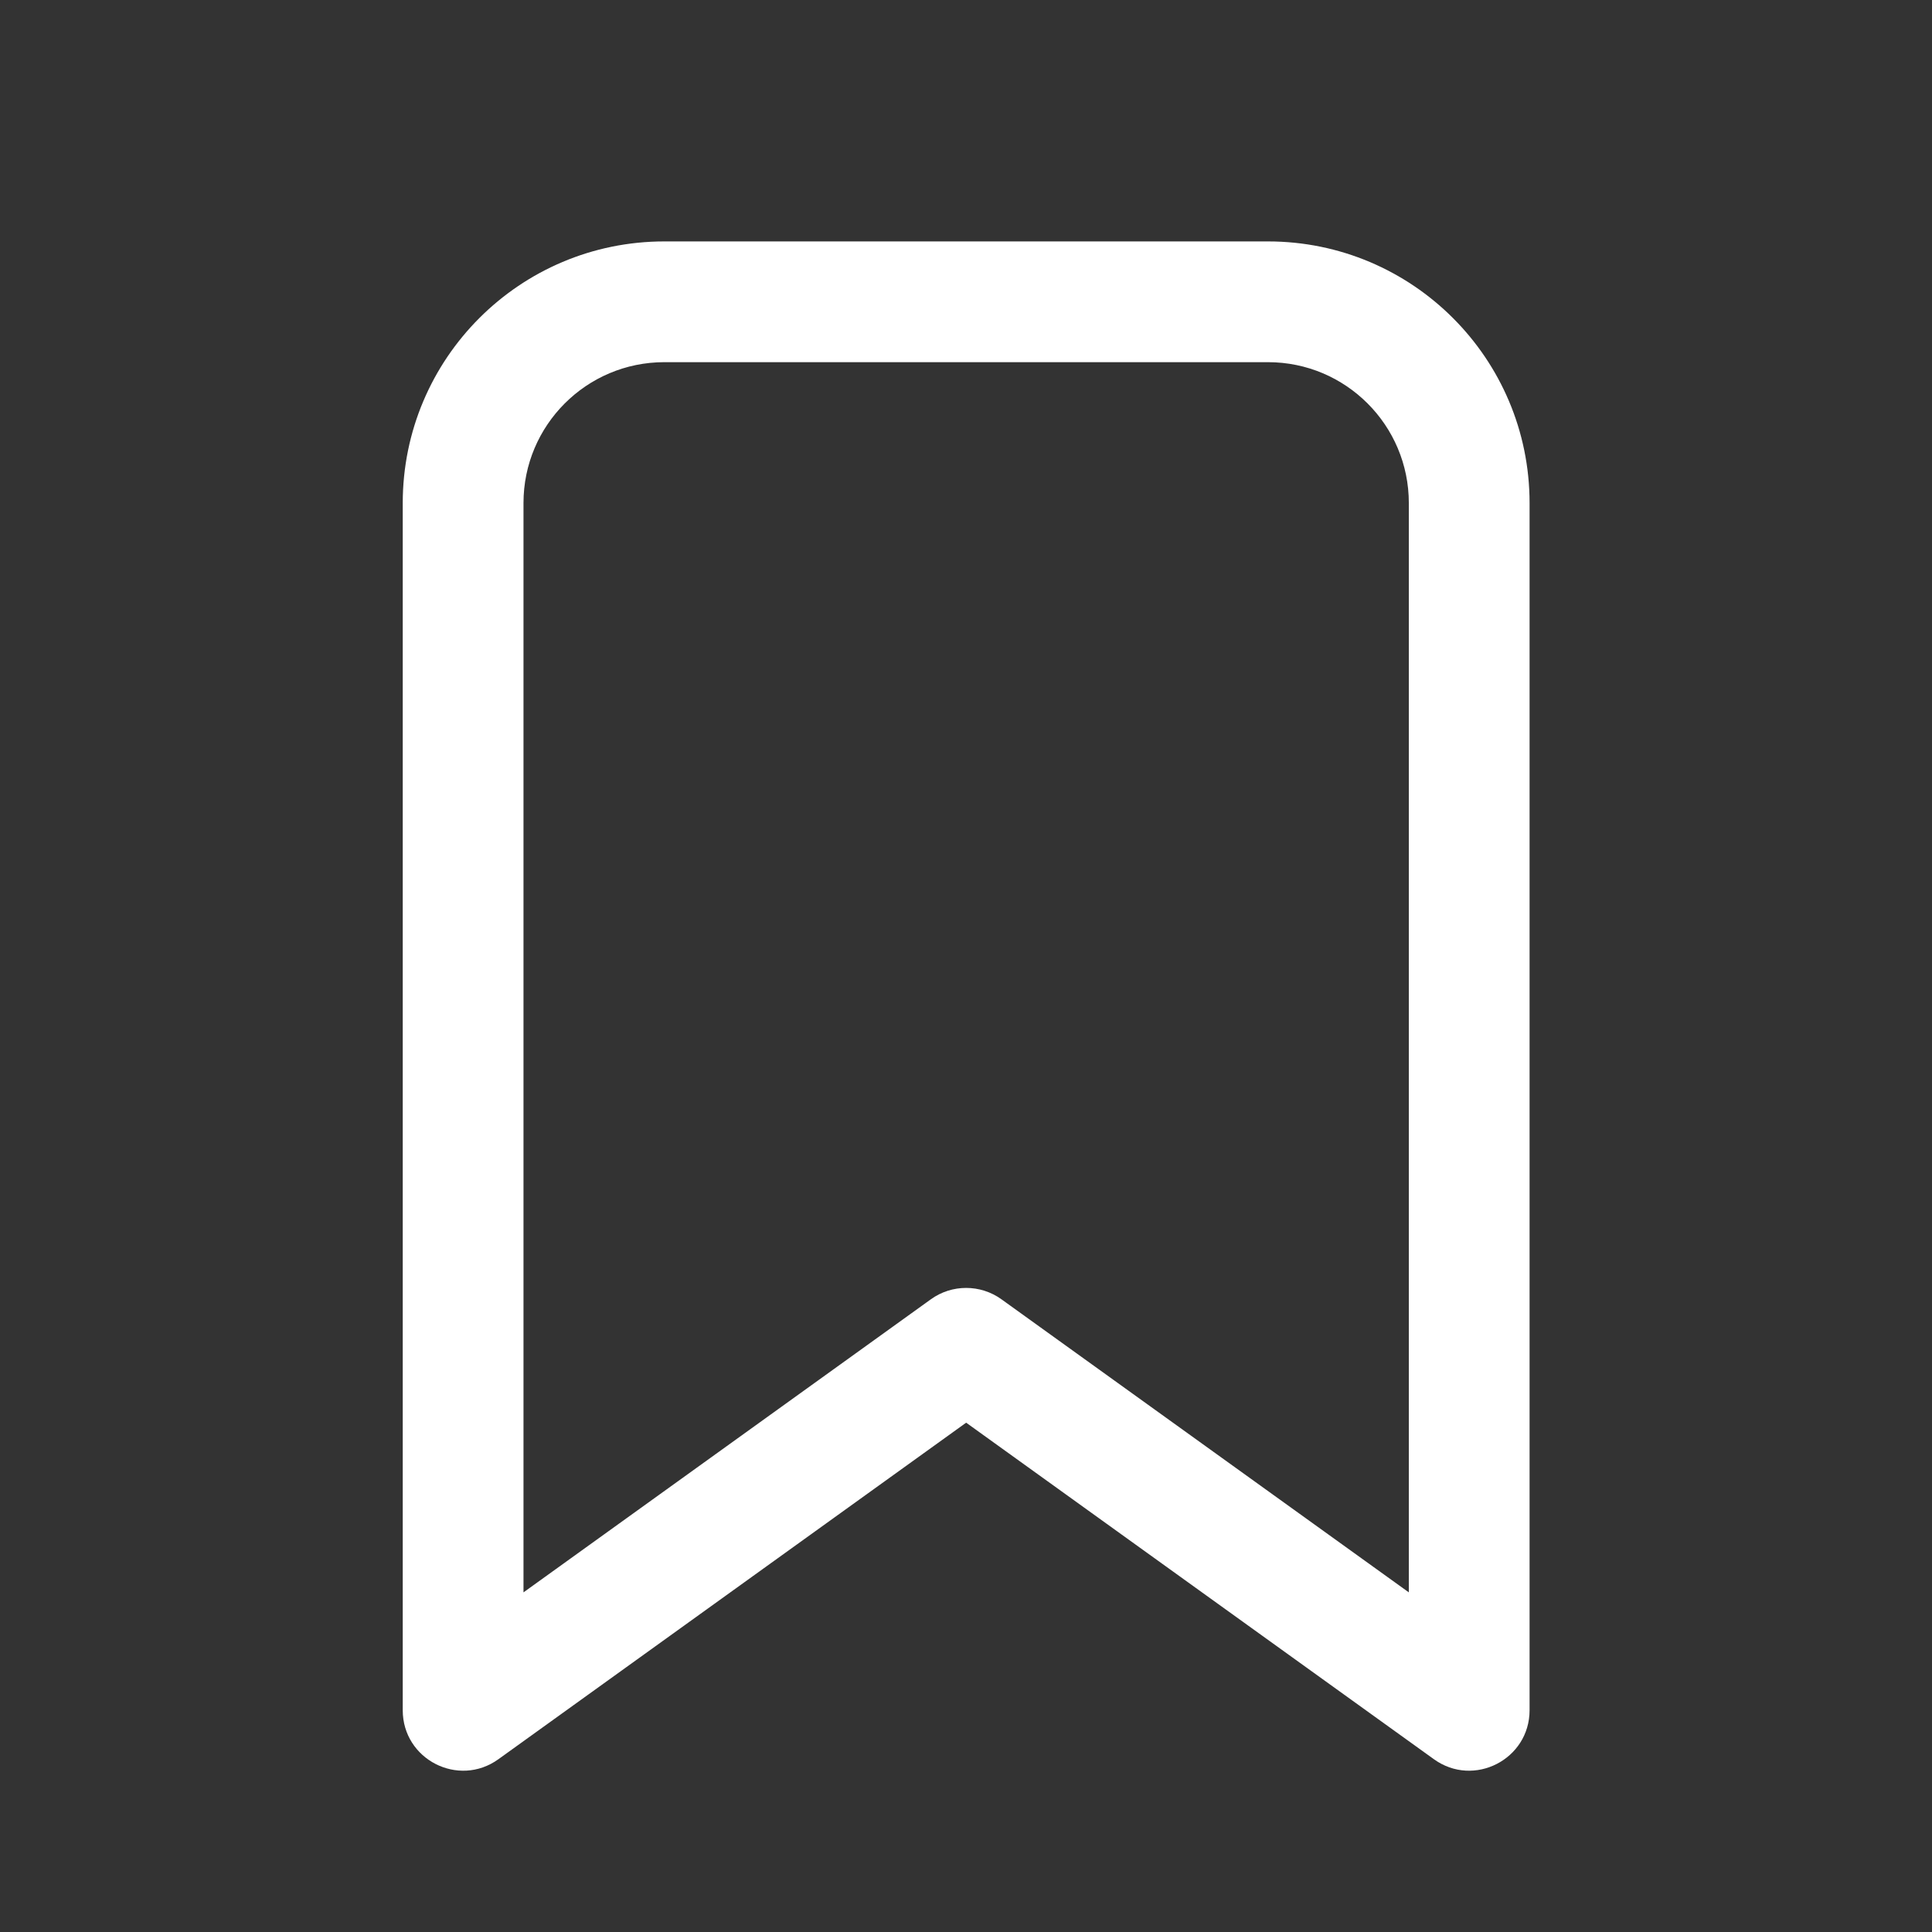 <svg width="24" height="24" viewBox="0 0 24 24" fill="none" xmlns="http://www.w3.org/2000/svg">
<rect x="0" y="0" width="24" height="24" fill="#333333" stroke="none"/>
<path d="M6.191 21.854C5.694 22.211 5.003 21.856 5.003 21.245V6.249C5.003 4.454 6.458 2.999 8.253 2.999H15.751C17.546 2.999 19.001 4.454 19.001 6.249V21.245C19.001 21.856 18.309 22.211 17.813 21.854L12.002 17.673L6.191 21.854ZM17.501 6.249C17.501 5.283 16.718 4.499 15.751 4.499H8.253C7.286 4.499 6.503 5.283 6.503 6.249V19.781L11.564 16.14C11.825 15.952 12.178 15.952 12.44 16.14L17.501 19.781V6.249Z" fill="white"/>
</svg>
